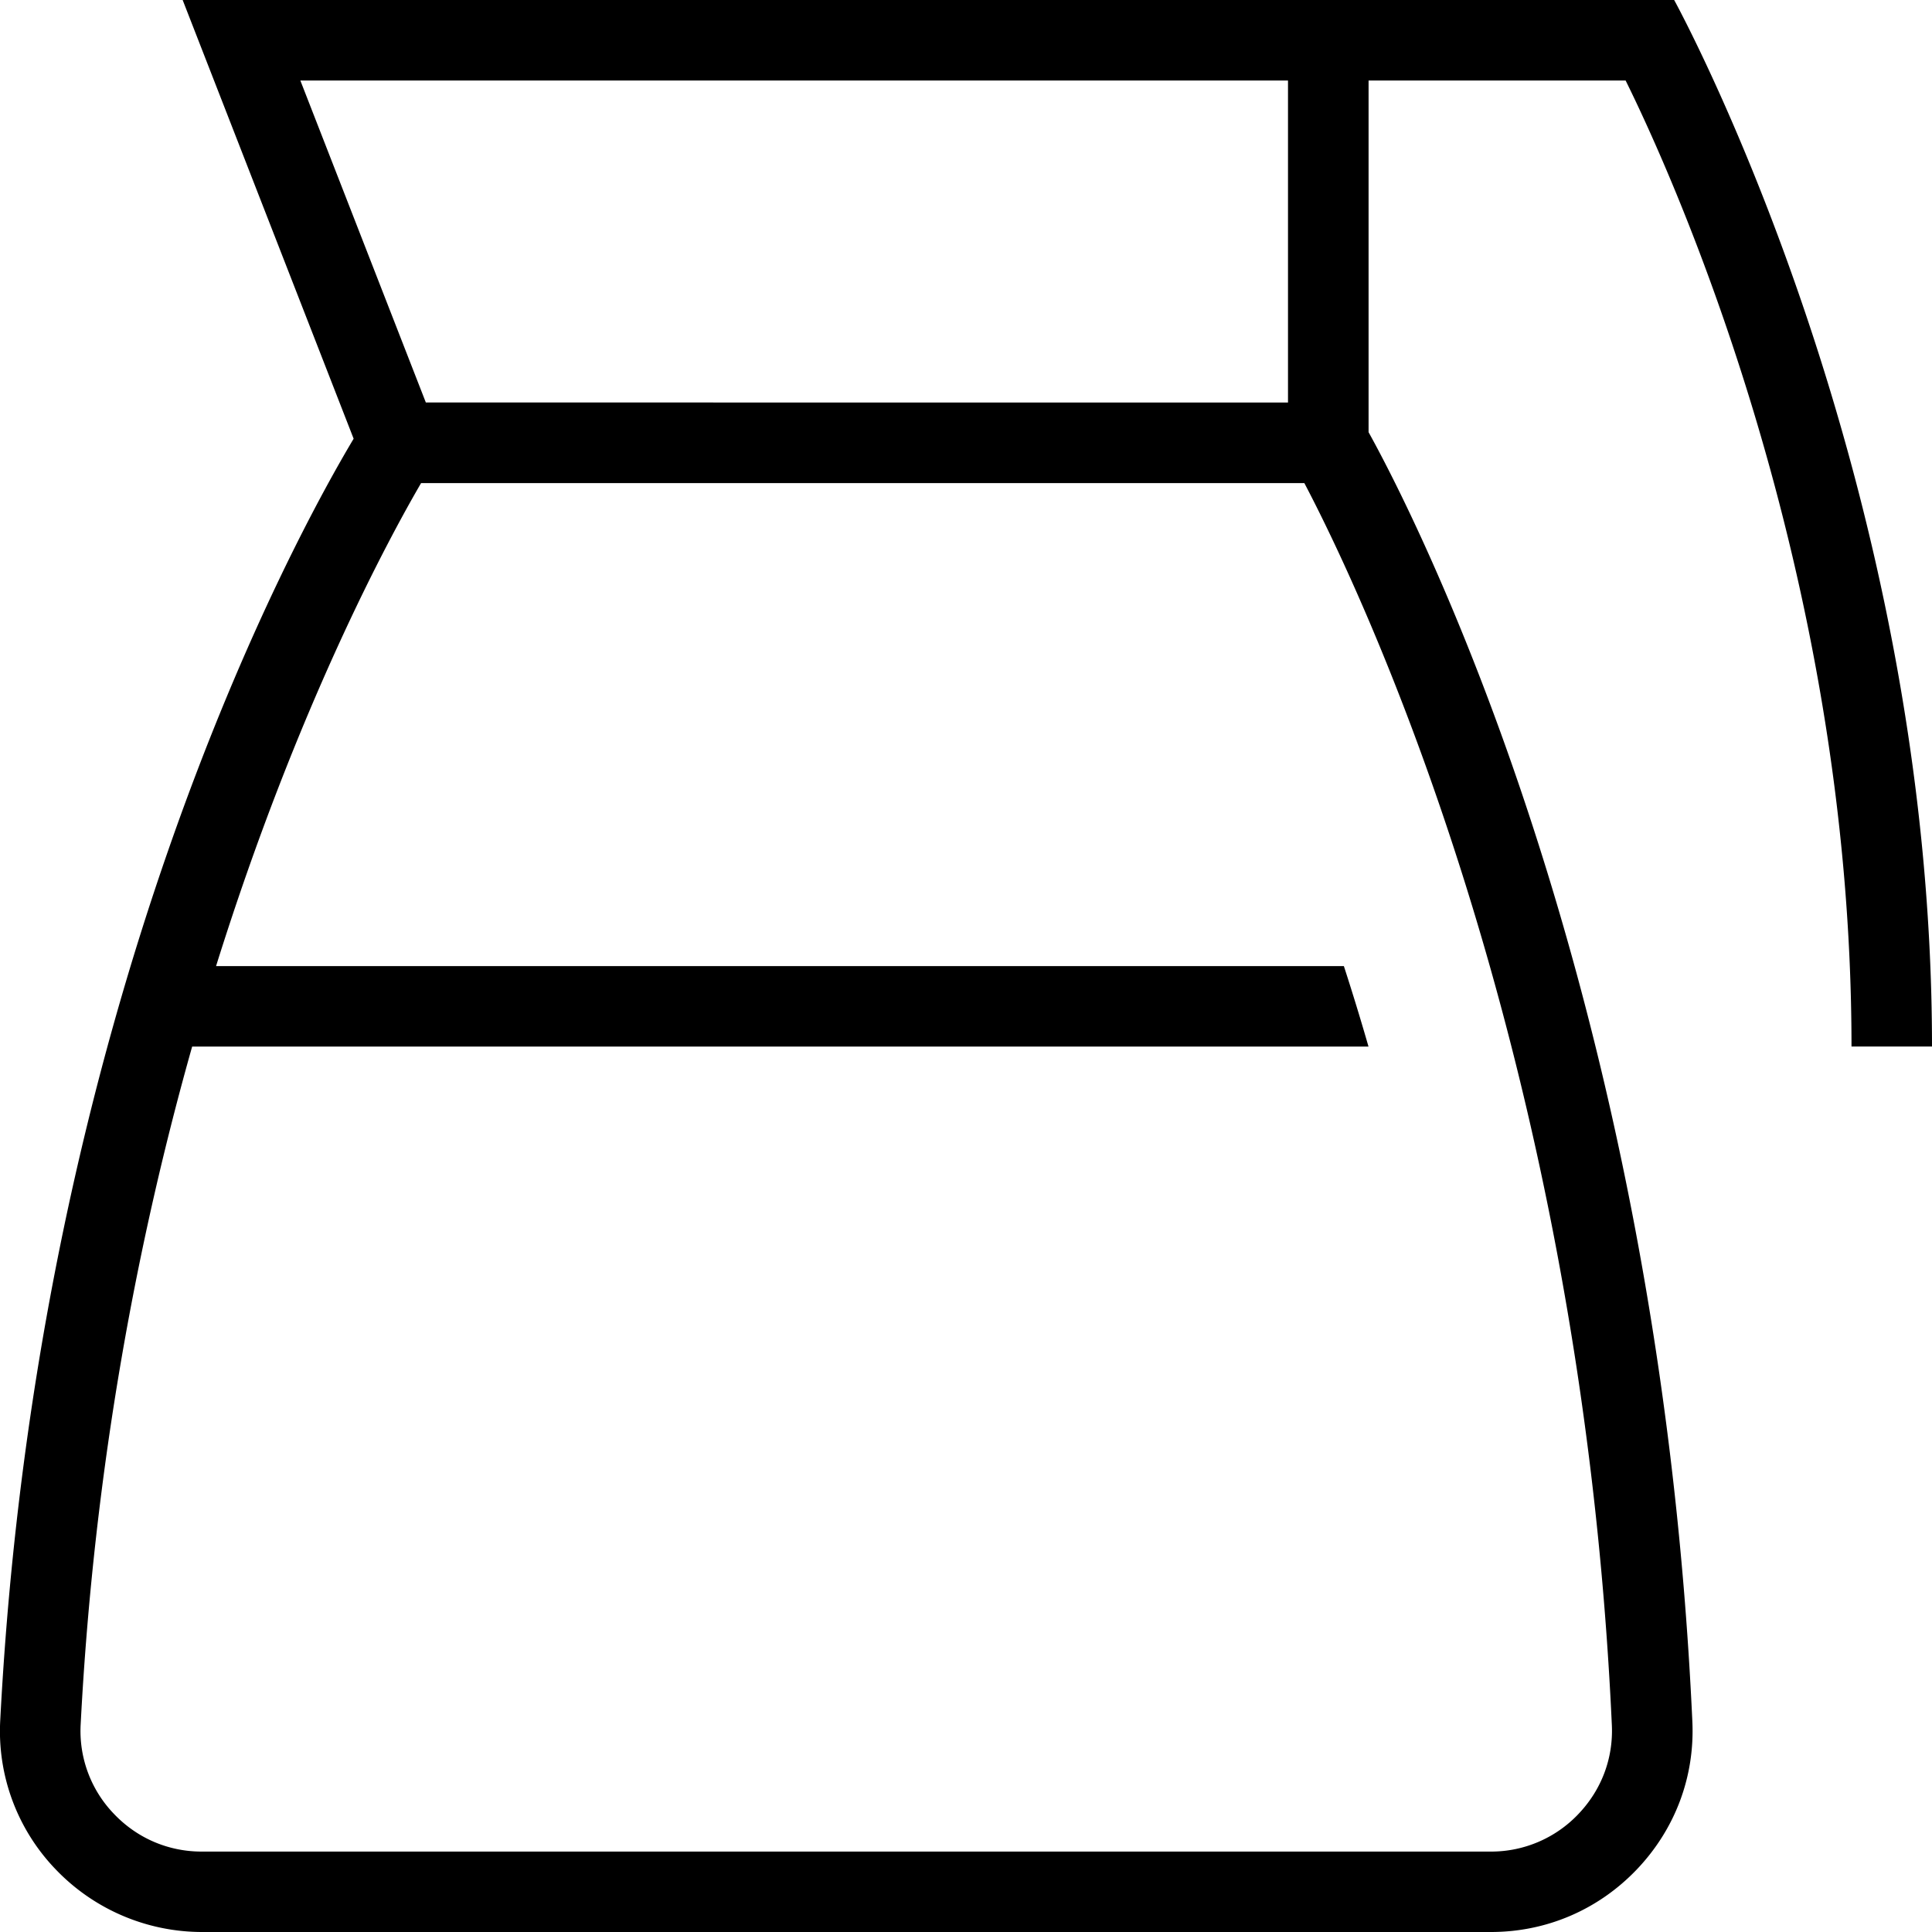 <svg xmlns="http://www.w3.org/2000/svg" width="512" height="512" data-name="Layer 1" viewBox="0 0 24 24"><path d="M20.194 1C20.768 2.161 23 7.06 23 13h1C24 5.954 20.922.229 20.797 0H2.269l2.124 5.45C3.677 6.647.465 12.481.003 21.37a2.475 2.475 0 0 0 .685 1.848A2.517 2.517 0 0 0 2.505 24h16.016c.69 0 1.333-.276 1.811-.776.477-.5.723-1.153.691-1.84-.42-9.168-3.506-15.085-4.022-16.015V1h3.194ZM3.731 1H16v4H5.29L3.731 1Zm16.292 20.43c.019.412-.128.803-.415 1.104a1.493 1.493 0 0 1-1.088.467H2.505c-.416 0-.804-.167-1.092-.471a1.483 1.483 0 0 1-.411-1.108c.168-3.24.724-6.081 1.385-8.421H17a31.499 31.499 0 0 0-.306-1H2.684c1.009-3.223 2.157-5.331 2.547-6h10.972c.649 1.233 3.433 6.973 3.82 15.43Z"/></svg>